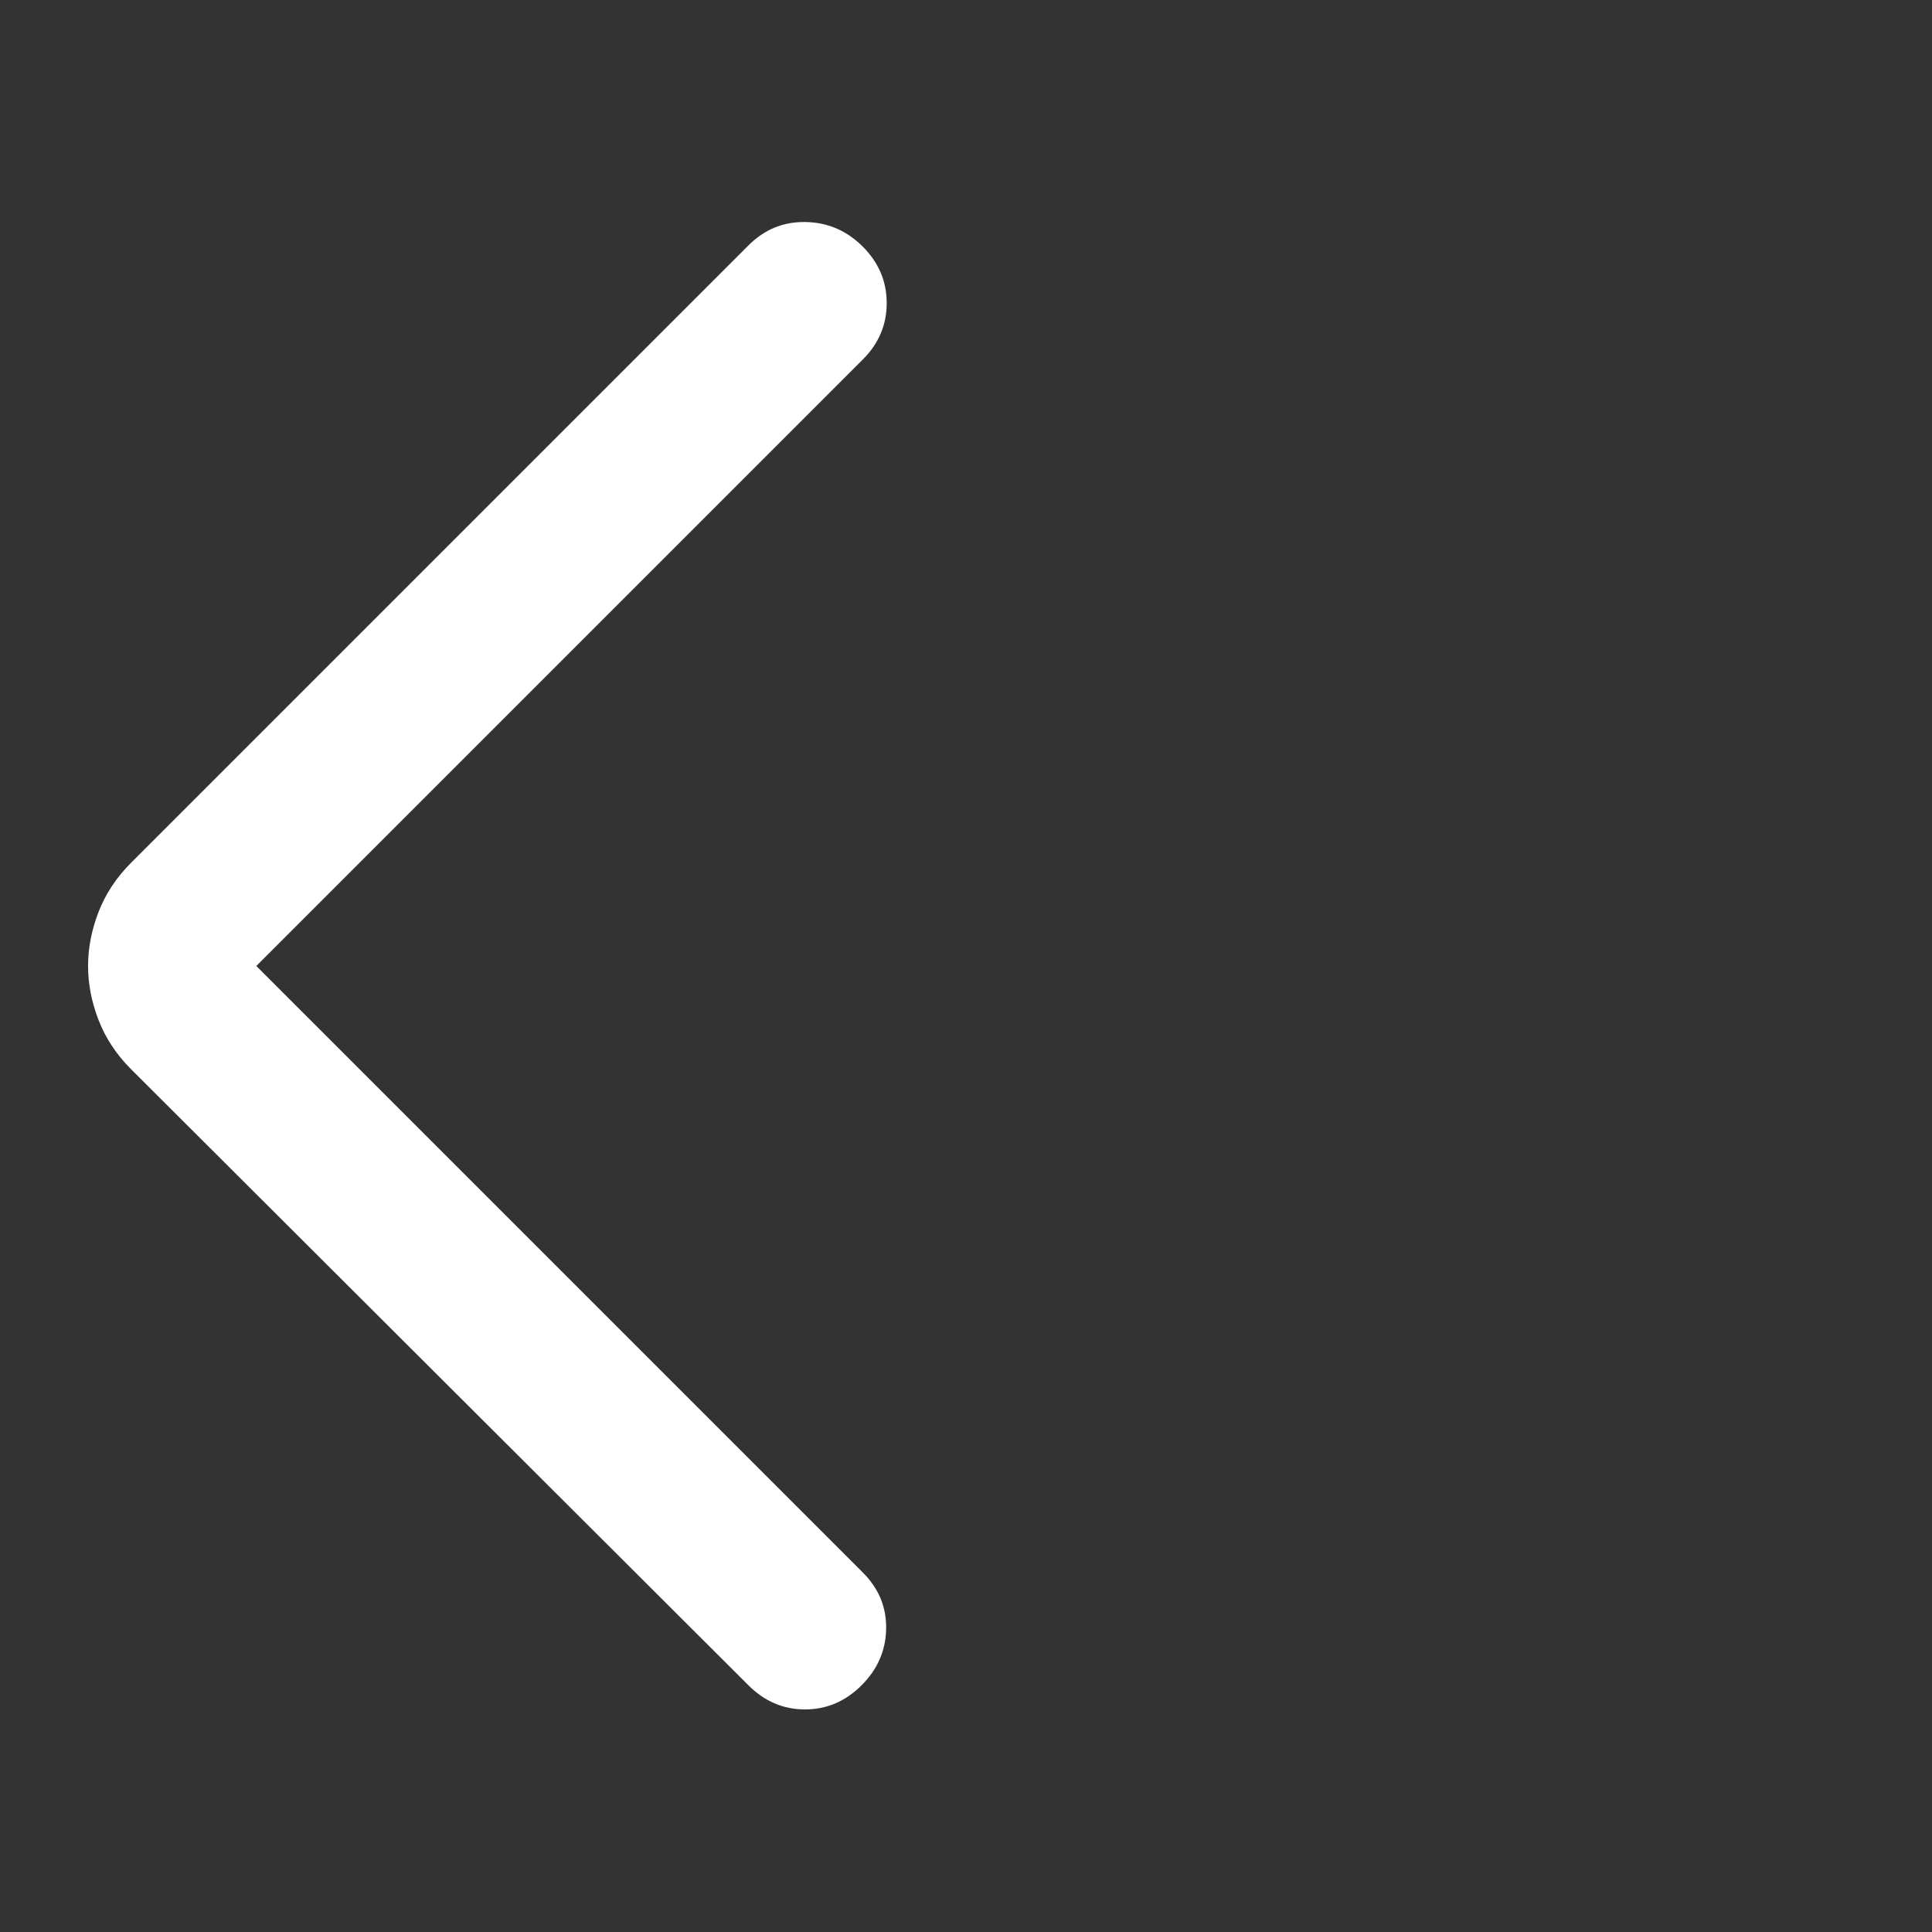 <svg width="24" height="24" viewBox="0 0 24 24" fill="none" xmlns="http://www.w3.org/2000/svg">
<rect x="0" y="0" width="24" height="24" fill="#333333" stroke="none"/>
<mask id="mask0_212_1115" style="mask-type:alpha" maskUnits="userSpaceOnUse" x="0" y="0" width="24" height="24">
<rect width="24" height="24" fill="#D9D9D9" style="fill:#D9D9D9;fill:color(display-p3 0.851 0.851 0.851);fill-opacity:1;"/>
</mask>
<g mask="url(#mask0_212_1115)">
<path d="M3.184 12L10.717 19.533C10.916 19.731 11.013 19.965 11.008 20.235C11.003 20.504 10.901 20.738 10.702 20.936C10.503 21.135 10.269 21.235 10 21.235C9.731 21.235 9.497 21.135 9.298 20.936L1.627 13.281C1.446 13.1 1.312 12.897 1.225 12.673C1.138 12.449 1.094 12.224 1.094 12C1.094 11.776 1.138 11.551 1.225 11.327C1.312 11.103 1.446 10.9 1.627 10.719L9.298 3.048C9.497 2.849 9.733 2.753 10.008 2.758C10.282 2.763 10.519 2.865 10.717 3.063C10.916 3.262 11.015 3.496 11.015 3.765C11.015 4.035 10.916 4.269 10.717 4.467L3.184 12Z" fill="white" style="fill:white;fill-opacity:1;"/>
</g>
</svg>
